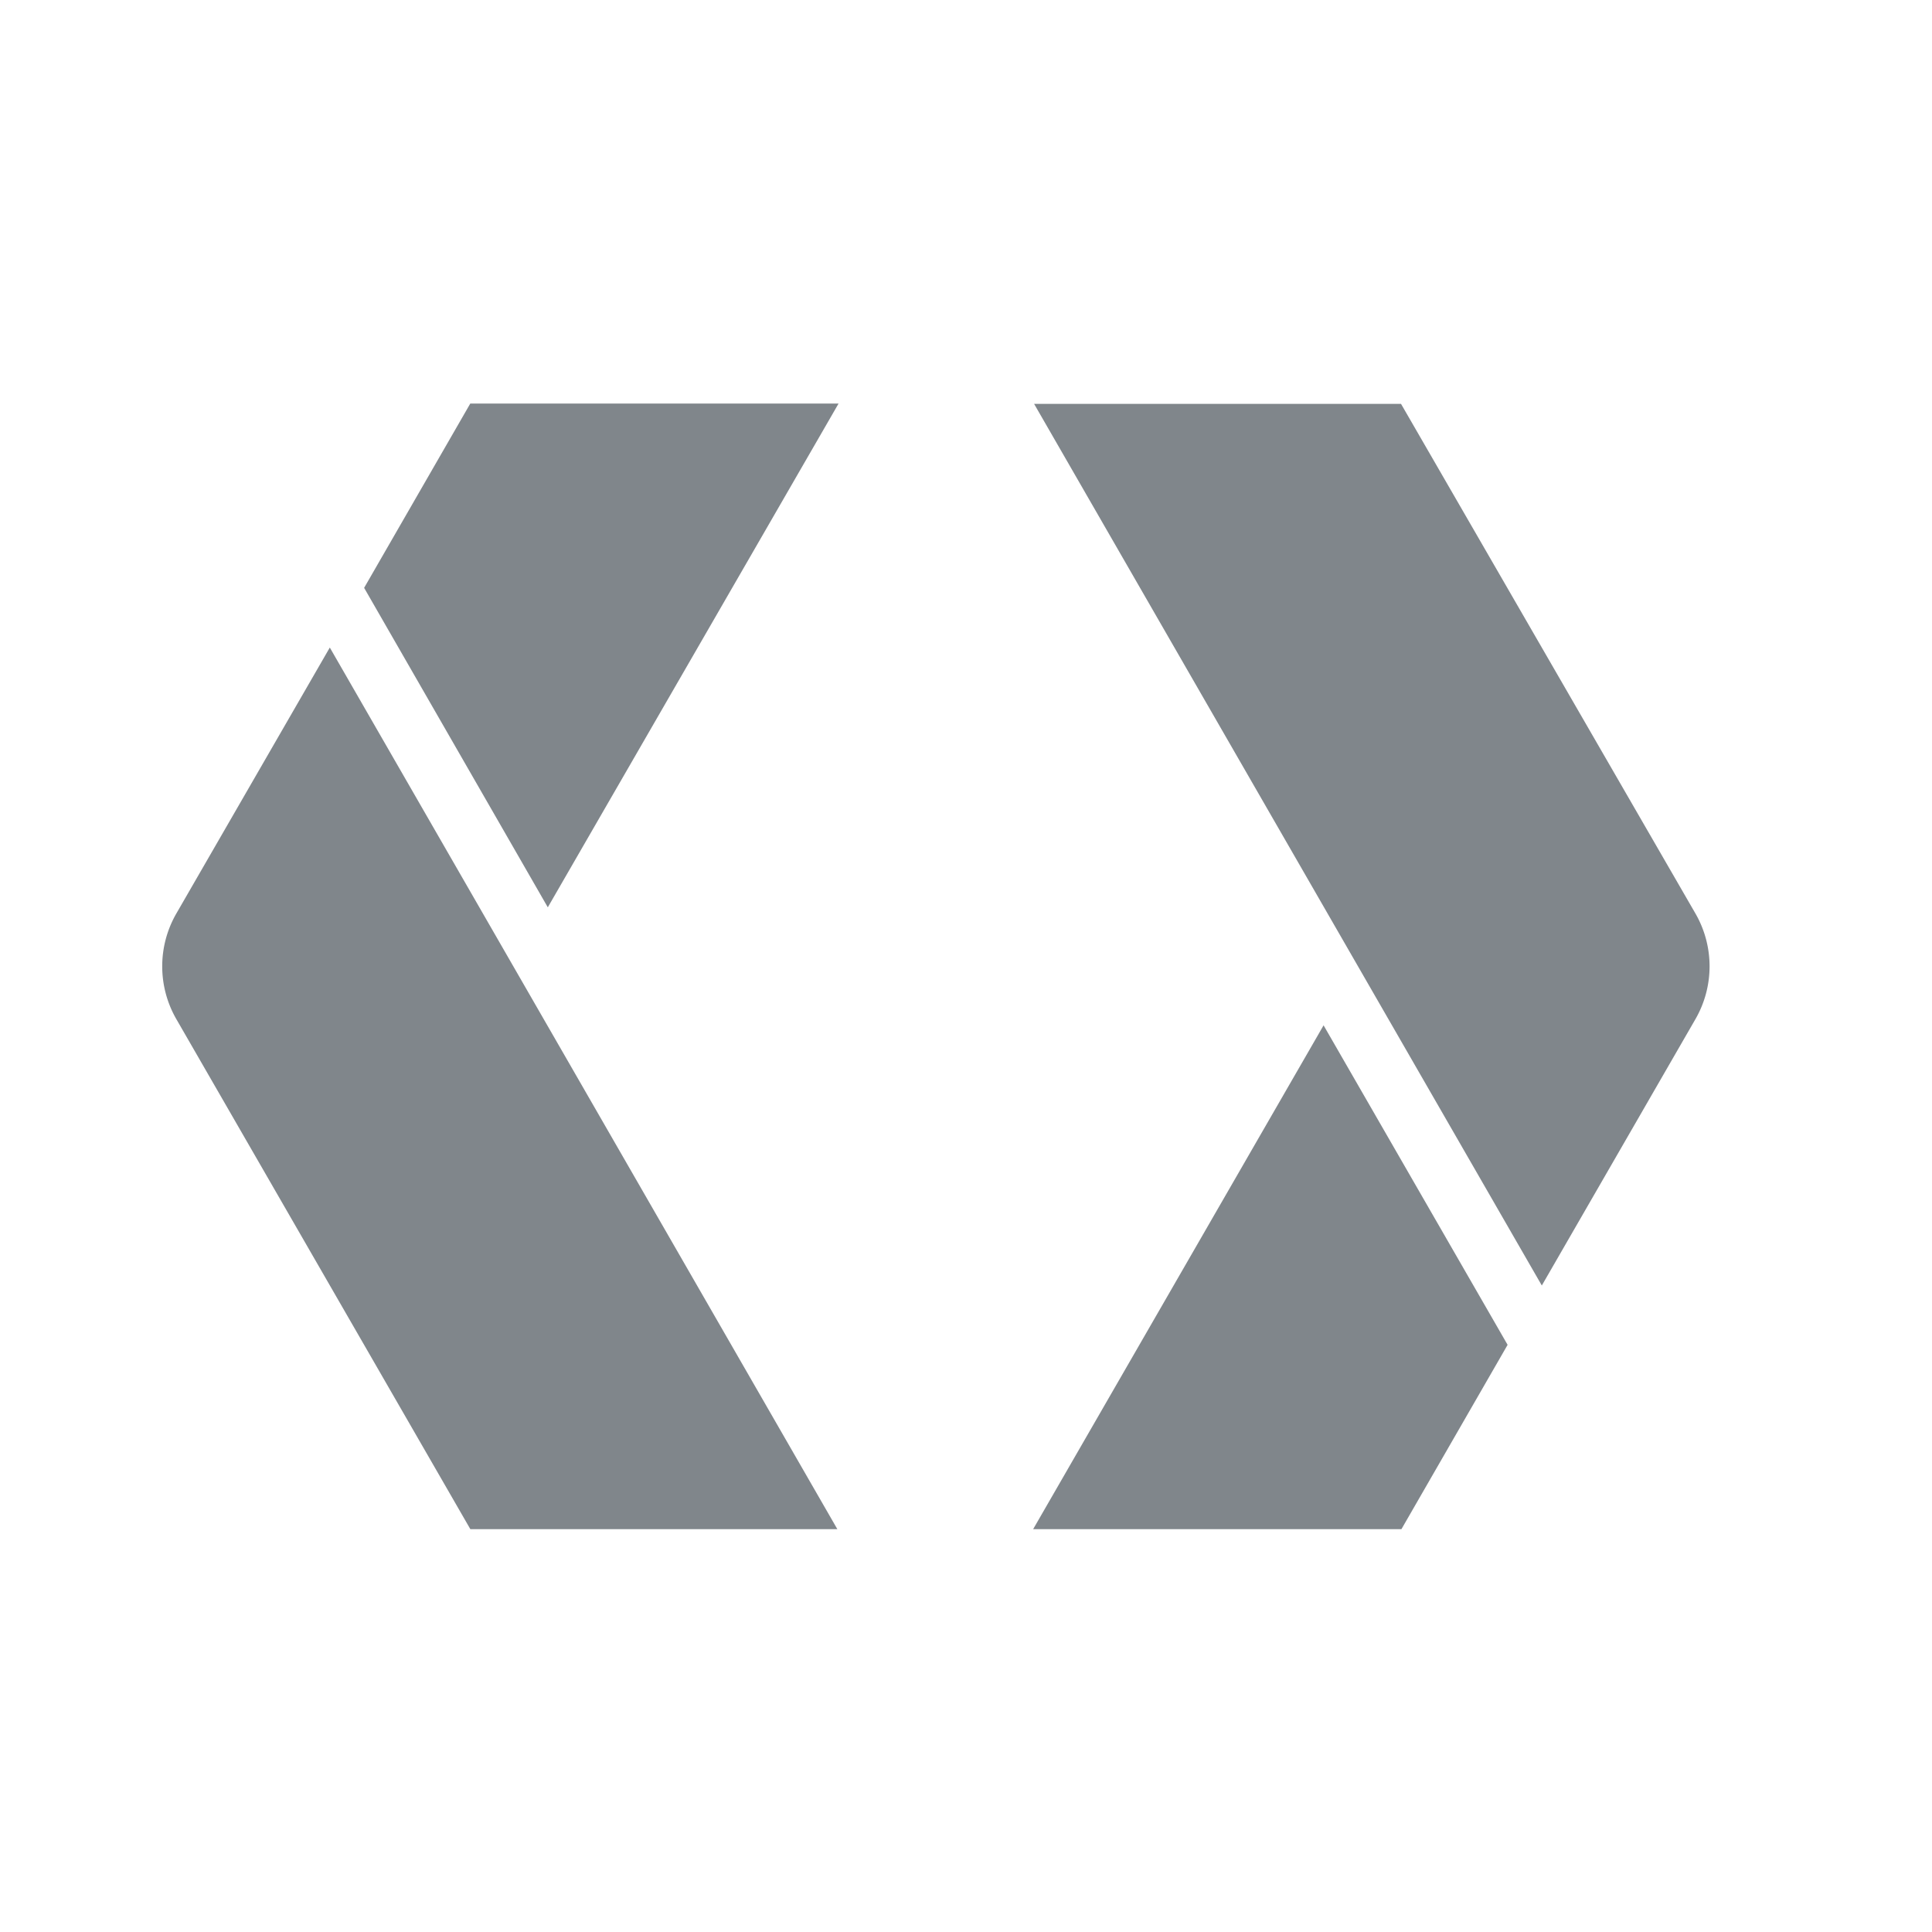 <svg width="24" height="24" fill="none" xmlns="http://www.w3.org/2000/svg" aria-label="{{ 'nt_global_googledevelopers'|trans }}"><path d="M4.097 8.044 2.19 11.349a1.314 1.314 0 0 0 0 1.31l3.653 6.337h4.559L4.097 8.044ZM4.523 7.302l2.282 3.969 3.612-6.258H5.842l-1.319 2.29ZM12.834 18.996h4.575l1.319-2.29-2.286-3.969-3.608 6.259ZM21.062 11.349l-3.658-6.332h-4.558l6.307 10.952 1.909-3.31a1.314 1.314 0 0 0 0-1.31Z" fill="#80868B"/></svg>
